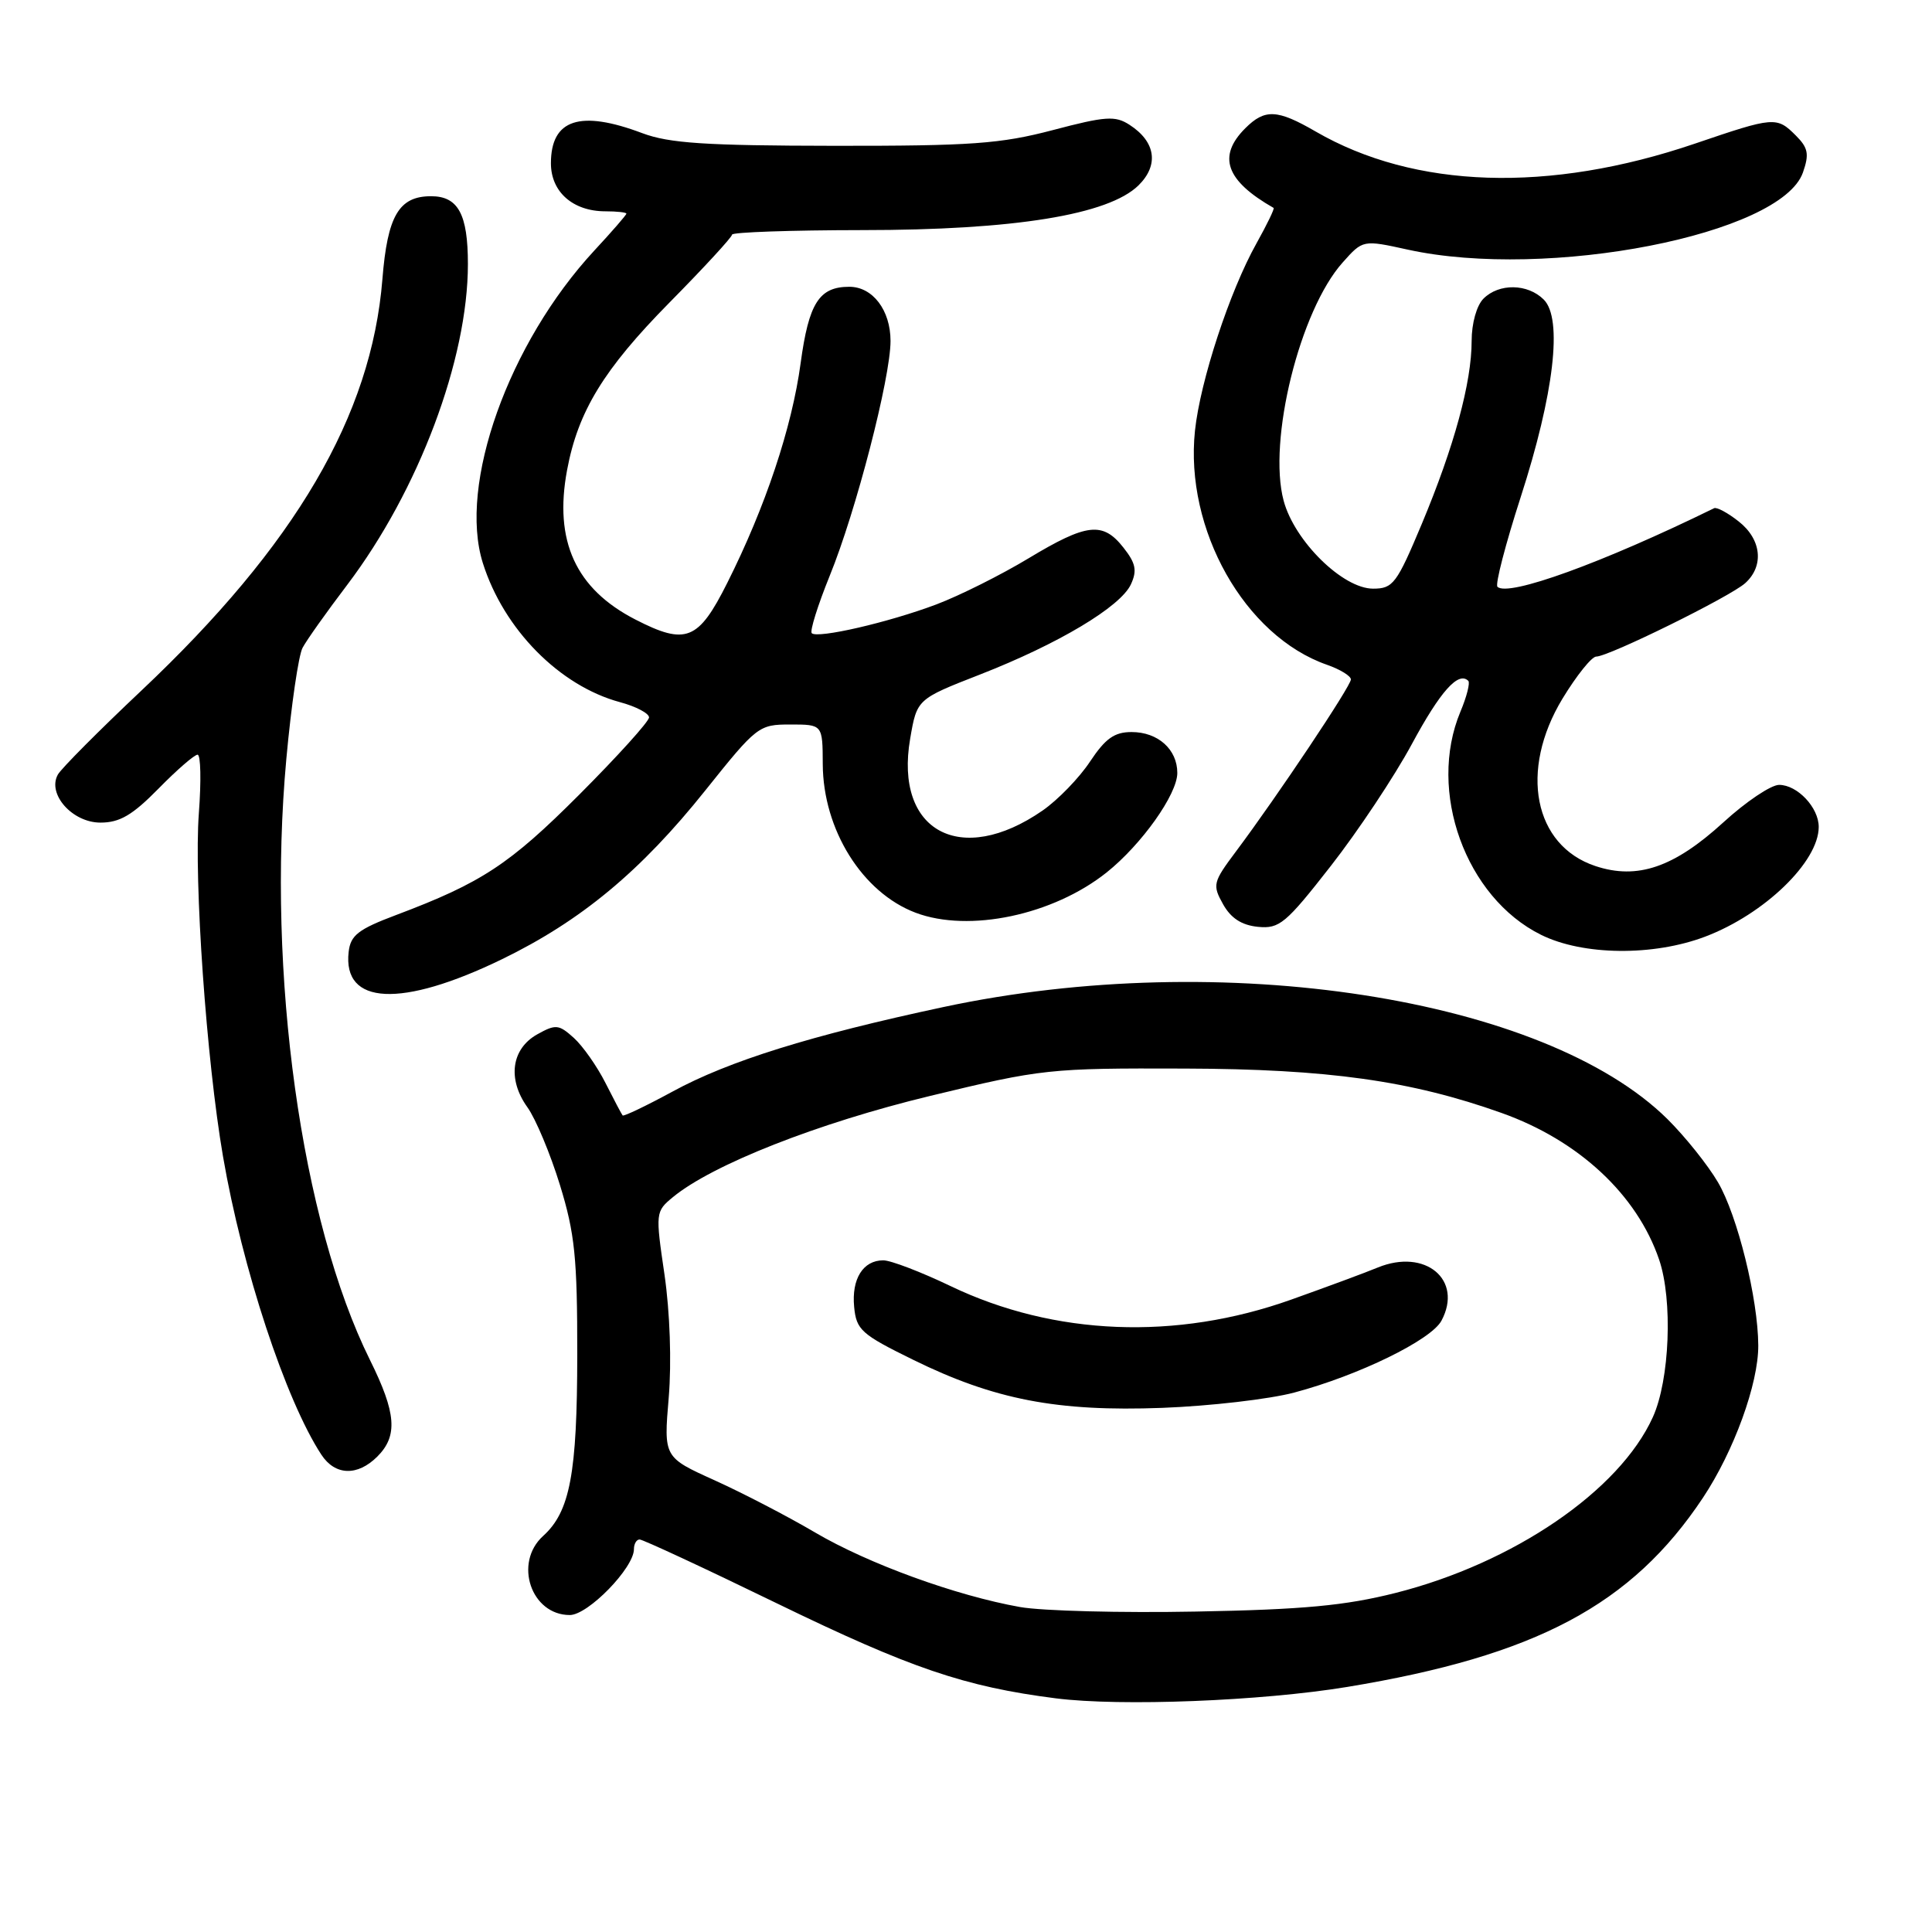 <?xml version="1.0" encoding="UTF-8" standalone="no"?>
<!DOCTYPE svg PUBLIC "-//W3C//DTD SVG 1.1//EN" "http://www.w3.org/Graphics/SVG/1.1/DTD/svg11.dtd" >
<svg xmlns="http://www.w3.org/2000/svg" xmlns:xlink="http://www.w3.org/1999/xlink" version="1.1" viewBox="0 0 256 256">
 <g >
 <path fill="currentColor"
d=" M 178.50 223.53 C 203.53 219.40 216.20 212.67 225.65 198.46 C 229.75 192.29 233.01 183.34 232.98 178.27 C 232.95 172.09 230.23 161.06 227.63 156.64 C 226.29 154.36 223.29 150.61 220.95 148.29 C 204.64 132.17 161.90 125.55 125.00 133.44 C 107.48 137.18 96.54 140.59 89.13 144.63 C 85.63 146.53 82.64 147.96 82.50 147.80 C 82.36 147.63 81.34 145.70 80.23 143.50 C 79.12 141.30 77.23 138.61 76.04 137.53 C 74.04 135.73 73.64 135.69 71.18 137.06 C 67.76 138.98 67.21 142.99 69.88 146.71 C 70.98 148.24 72.92 152.88 74.19 157.00 C 76.17 163.43 76.50 166.64 76.49 179.50 C 76.48 195.26 75.53 200.31 71.96 203.53 C 68.04 207.09 70.37 214.00 75.50 214.00 C 77.92 214.00 84.00 207.76 84.00 205.27 C 84.00 204.57 84.34 203.99 84.75 203.99 C 85.16 203.98 93.38 207.80 103.00 212.48 C 120.64 221.05 127.83 223.50 139.91 225.04 C 148.49 226.13 167.13 225.40 178.50 223.53 Z  M 50.00 193.00 C 52.74 190.26 52.51 187.24 49.03 180.22 C 39.91 161.84 35.34 129.00 37.94 100.57 C 38.59 93.46 39.56 86.83 40.09 85.84 C 40.61 84.85 43.28 81.09 46.02 77.48 C 55.47 64.99 62.00 47.63 62.00 34.99 C 62.00 28.38 60.71 26.00 57.12 26.00 C 52.86 26.00 51.34 28.59 50.67 37.00 C 49.22 55.08 39.16 72.24 18.72 91.52 C 13.10 96.82 8.13 101.82 7.67 102.63 C 6.22 105.21 9.58 109.00 13.31 109.00 C 15.87 109.00 17.55 108.01 21.00 104.50 C 23.43 102.02 25.76 100.00 26.18 100.00 C 26.60 100.00 26.67 103.49 26.35 107.75 C 25.68 116.67 27.35 140.46 29.55 153.24 C 32.11 168.11 37.85 185.53 42.58 192.75 C 44.40 195.53 47.37 195.63 50.00 193.00 Z  M 66.50 127.11 C 76.98 122.02 84.91 115.44 93.47 104.72 C 100.28 96.20 100.54 96.00 104.72 96.00 C 109.00 96.00 109.00 96.00 109.02 101.25 C 109.06 109.94 114.26 118.27 121.32 120.94 C 128.39 123.61 139.54 121.26 146.64 115.60 C 151.27 111.90 156.00 105.25 156.00 102.42 C 156.00 99.30 153.44 97.00 149.94 97.00 C 147.66 97.00 146.47 97.85 144.43 100.92 C 143.01 103.07 140.18 105.99 138.15 107.40 C 127.29 114.92 118.49 110.15 120.60 97.89 C 121.50 92.64 121.50 92.64 129.85 89.38 C 140.25 85.32 148.50 80.39 149.86 77.41 C 150.69 75.60 150.49 74.62 148.87 72.57 C 146.13 69.08 144.02 69.32 136.27 73.99 C 132.62 76.19 127.14 78.93 124.07 80.09 C 117.73 82.48 108.31 84.65 107.56 83.90 C 107.29 83.62 108.36 80.20 109.94 76.30 C 113.42 67.77 118.00 50.06 118.00 45.18 C 118.00 41.11 115.64 38.00 112.54 38.00 C 108.54 38.00 107.17 40.15 106.09 48.11 C 104.94 56.64 101.42 67.18 96.36 77.25 C 92.54 84.87 90.89 85.53 84.21 82.10 C 76.29 78.04 73.38 71.69 75.14 62.29 C 76.59 54.50 80.01 48.91 88.71 40.09 C 93.27 35.47 97.00 31.42 97.00 31.09 C 97.00 30.77 104.76 30.50 114.25 30.49 C 134.40 30.49 146.89 28.46 150.86 24.56 C 153.59 21.87 153.14 18.78 149.67 16.54 C 147.77 15.31 146.51 15.39 139.50 17.24 C 132.57 19.06 128.70 19.34 110.50 19.32 C 93.48 19.30 88.67 18.98 85.12 17.65 C 76.85 14.53 73.00 15.80 73.00 21.64 C 73.00 25.43 75.92 28.00 80.22 28.00 C 81.75 28.00 83.00 28.14 83.00 28.31 C 83.00 28.48 81.09 30.68 78.75 33.20 C 67.38 45.48 60.70 64.21 63.98 74.61 C 66.75 83.39 74.14 90.88 82.15 93.04 C 84.27 93.61 86.00 94.52 86.00 95.06 C 86.00 95.60 81.84 100.20 76.75 105.30 C 67.52 114.54 63.81 116.98 52.50 121.24 C 47.47 123.13 46.45 123.93 46.20 126.12 C 45.38 133.20 53.16 133.58 66.50 127.11 Z  M 225.97 124.10 C 233.81 121.12 240.98 114.19 240.99 109.58 C 241.00 107.01 238.16 104.00 235.74 104.00 C 234.66 104.00 231.33 106.24 228.34 108.98 C 221.81 114.94 216.96 116.60 211.41 114.76 C 203.23 112.05 201.27 102.10 207.04 92.57 C 208.90 89.51 210.91 87.00 211.51 87.00 C 213.16 87.00 229.25 79.07 231.25 77.27 C 233.78 74.99 233.41 71.46 230.38 69.09 C 228.94 67.95 227.48 67.17 227.13 67.34 C 212.34 74.59 199.80 79.13 198.42 77.75 C 198.10 77.44 199.49 72.09 201.50 65.87 C 205.92 52.19 207.09 42.23 204.56 39.70 C 202.43 37.57 198.63 37.51 196.57 39.57 C 195.66 40.48 195.00 42.84 195.00 45.18 C 195.00 50.68 192.69 59.15 188.40 69.41 C 185.07 77.35 184.59 78.00 181.94 78.00 C 177.93 78.00 171.53 71.71 170.09 66.35 C 167.96 58.41 172.23 41.13 177.91 34.78 C 180.59 31.77 180.59 31.77 186.55 33.08 C 205.05 37.13 236.03 31.08 238.90 22.85 C 239.75 20.42 239.59 19.59 237.96 17.96 C 235.42 15.42 235.10 15.45 224.56 19.04 C 205.26 25.60 187.45 25.03 174.32 17.42 C 169.24 14.48 167.60 14.40 165.00 17.00 C 161.28 20.72 162.43 23.94 168.76 27.55 C 168.91 27.63 167.89 29.74 166.50 32.23 C 162.94 38.58 159.04 50.47 158.34 57.07 C 156.96 70.15 164.93 84.29 175.84 88.09 C 177.58 88.70 179.00 89.57 179.00 90.03 C 179.00 90.91 169.26 105.49 163.78 112.81 C 160.72 116.90 160.63 117.25 162.06 119.81 C 163.10 121.67 164.52 122.59 166.68 122.81 C 169.53 123.09 170.37 122.39 176.35 114.73 C 179.95 110.12 184.78 102.86 187.08 98.59 C 190.86 91.58 193.25 88.91 194.56 90.22 C 194.81 90.48 194.35 92.32 193.51 94.31 C 189.11 104.84 194.20 118.92 204.20 123.87 C 209.76 126.62 219.08 126.72 225.97 124.10 Z  M 135.16 212.94 C 126.66 211.43 115.04 207.20 108.00 203.06 C 104.42 200.95 98.45 197.85 94.72 196.16 C 87.94 193.10 87.94 193.10 88.61 185.18 C 89.00 180.46 88.77 173.87 88.05 168.90 C 86.84 160.68 86.86 160.53 89.16 158.63 C 94.38 154.32 108.39 148.80 123.27 145.21 C 138.08 141.63 139.01 141.53 157.00 141.59 C 175.95 141.65 186.95 143.19 198.96 147.47 C 209.19 151.11 216.91 158.30 219.84 166.90 C 221.67 172.26 221.25 182.85 219.01 187.78 C 214.59 197.54 200.54 207.13 184.89 211.08 C 178.27 212.75 172.69 213.28 158.50 213.54 C 148.60 213.73 138.10 213.46 135.16 212.94 Z  M 171.50 184.52 C 180.03 182.25 189.63 177.56 191.00 175.00 C 193.90 169.58 188.86 165.38 182.57 167.95 C 180.88 168.65 175.71 170.56 171.08 172.21 C 155.85 177.64 139.70 177.00 125.97 170.42 C 122.05 168.54 118.03 167.00 117.04 167.00 C 114.36 167.00 112.82 169.46 113.18 173.18 C 113.47 176.22 114.13 176.81 121.00 180.18 C 131.74 185.46 140.07 187.07 154.00 186.55 C 160.32 186.31 168.20 185.40 171.50 184.52 Z "/>
</g>
</svg>